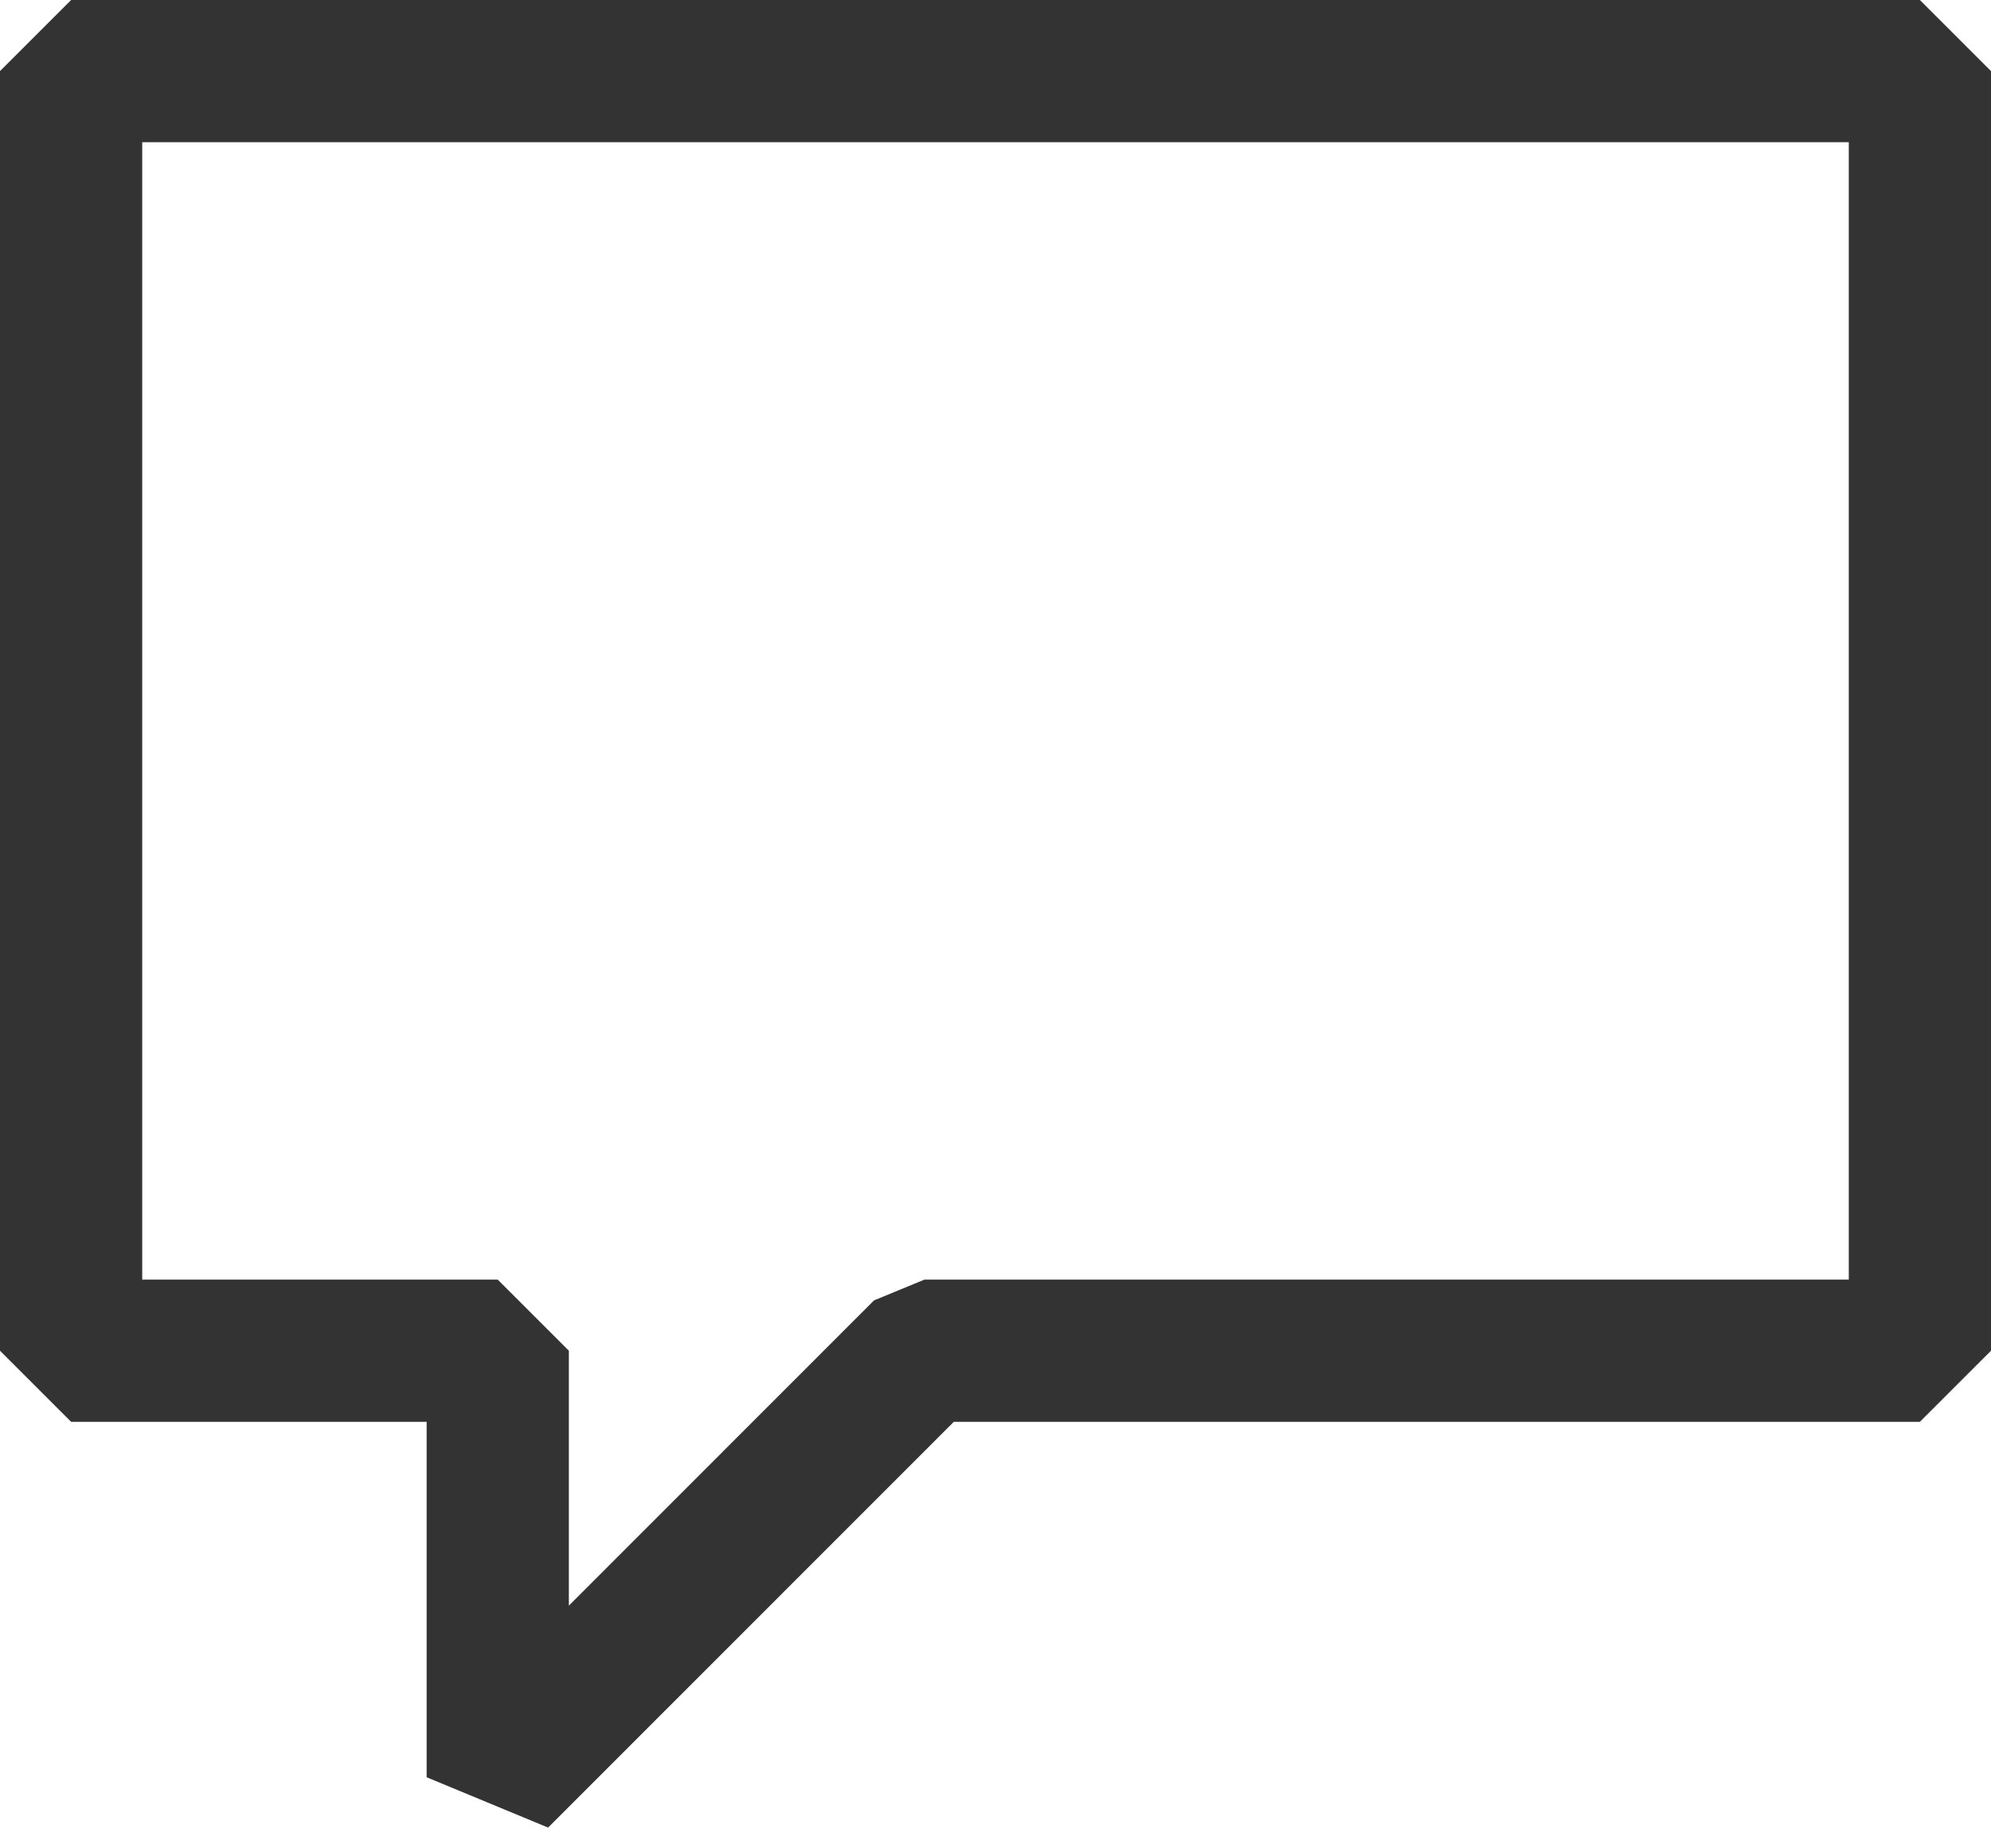 <svg width="28" height="26" viewBox="0 0 28 26" fill="none" xmlns="http://www.w3.org/2000/svg">
<path d="M27 0H1L0 1V19L1 20H6V25L7.708 25.708L13.414 20H27L28 19V1L27 0ZM26 18H13L12.292 18.292L8 22.586V19L7 18H2V2H26V18Z" fill="#333333"/>
</svg>
